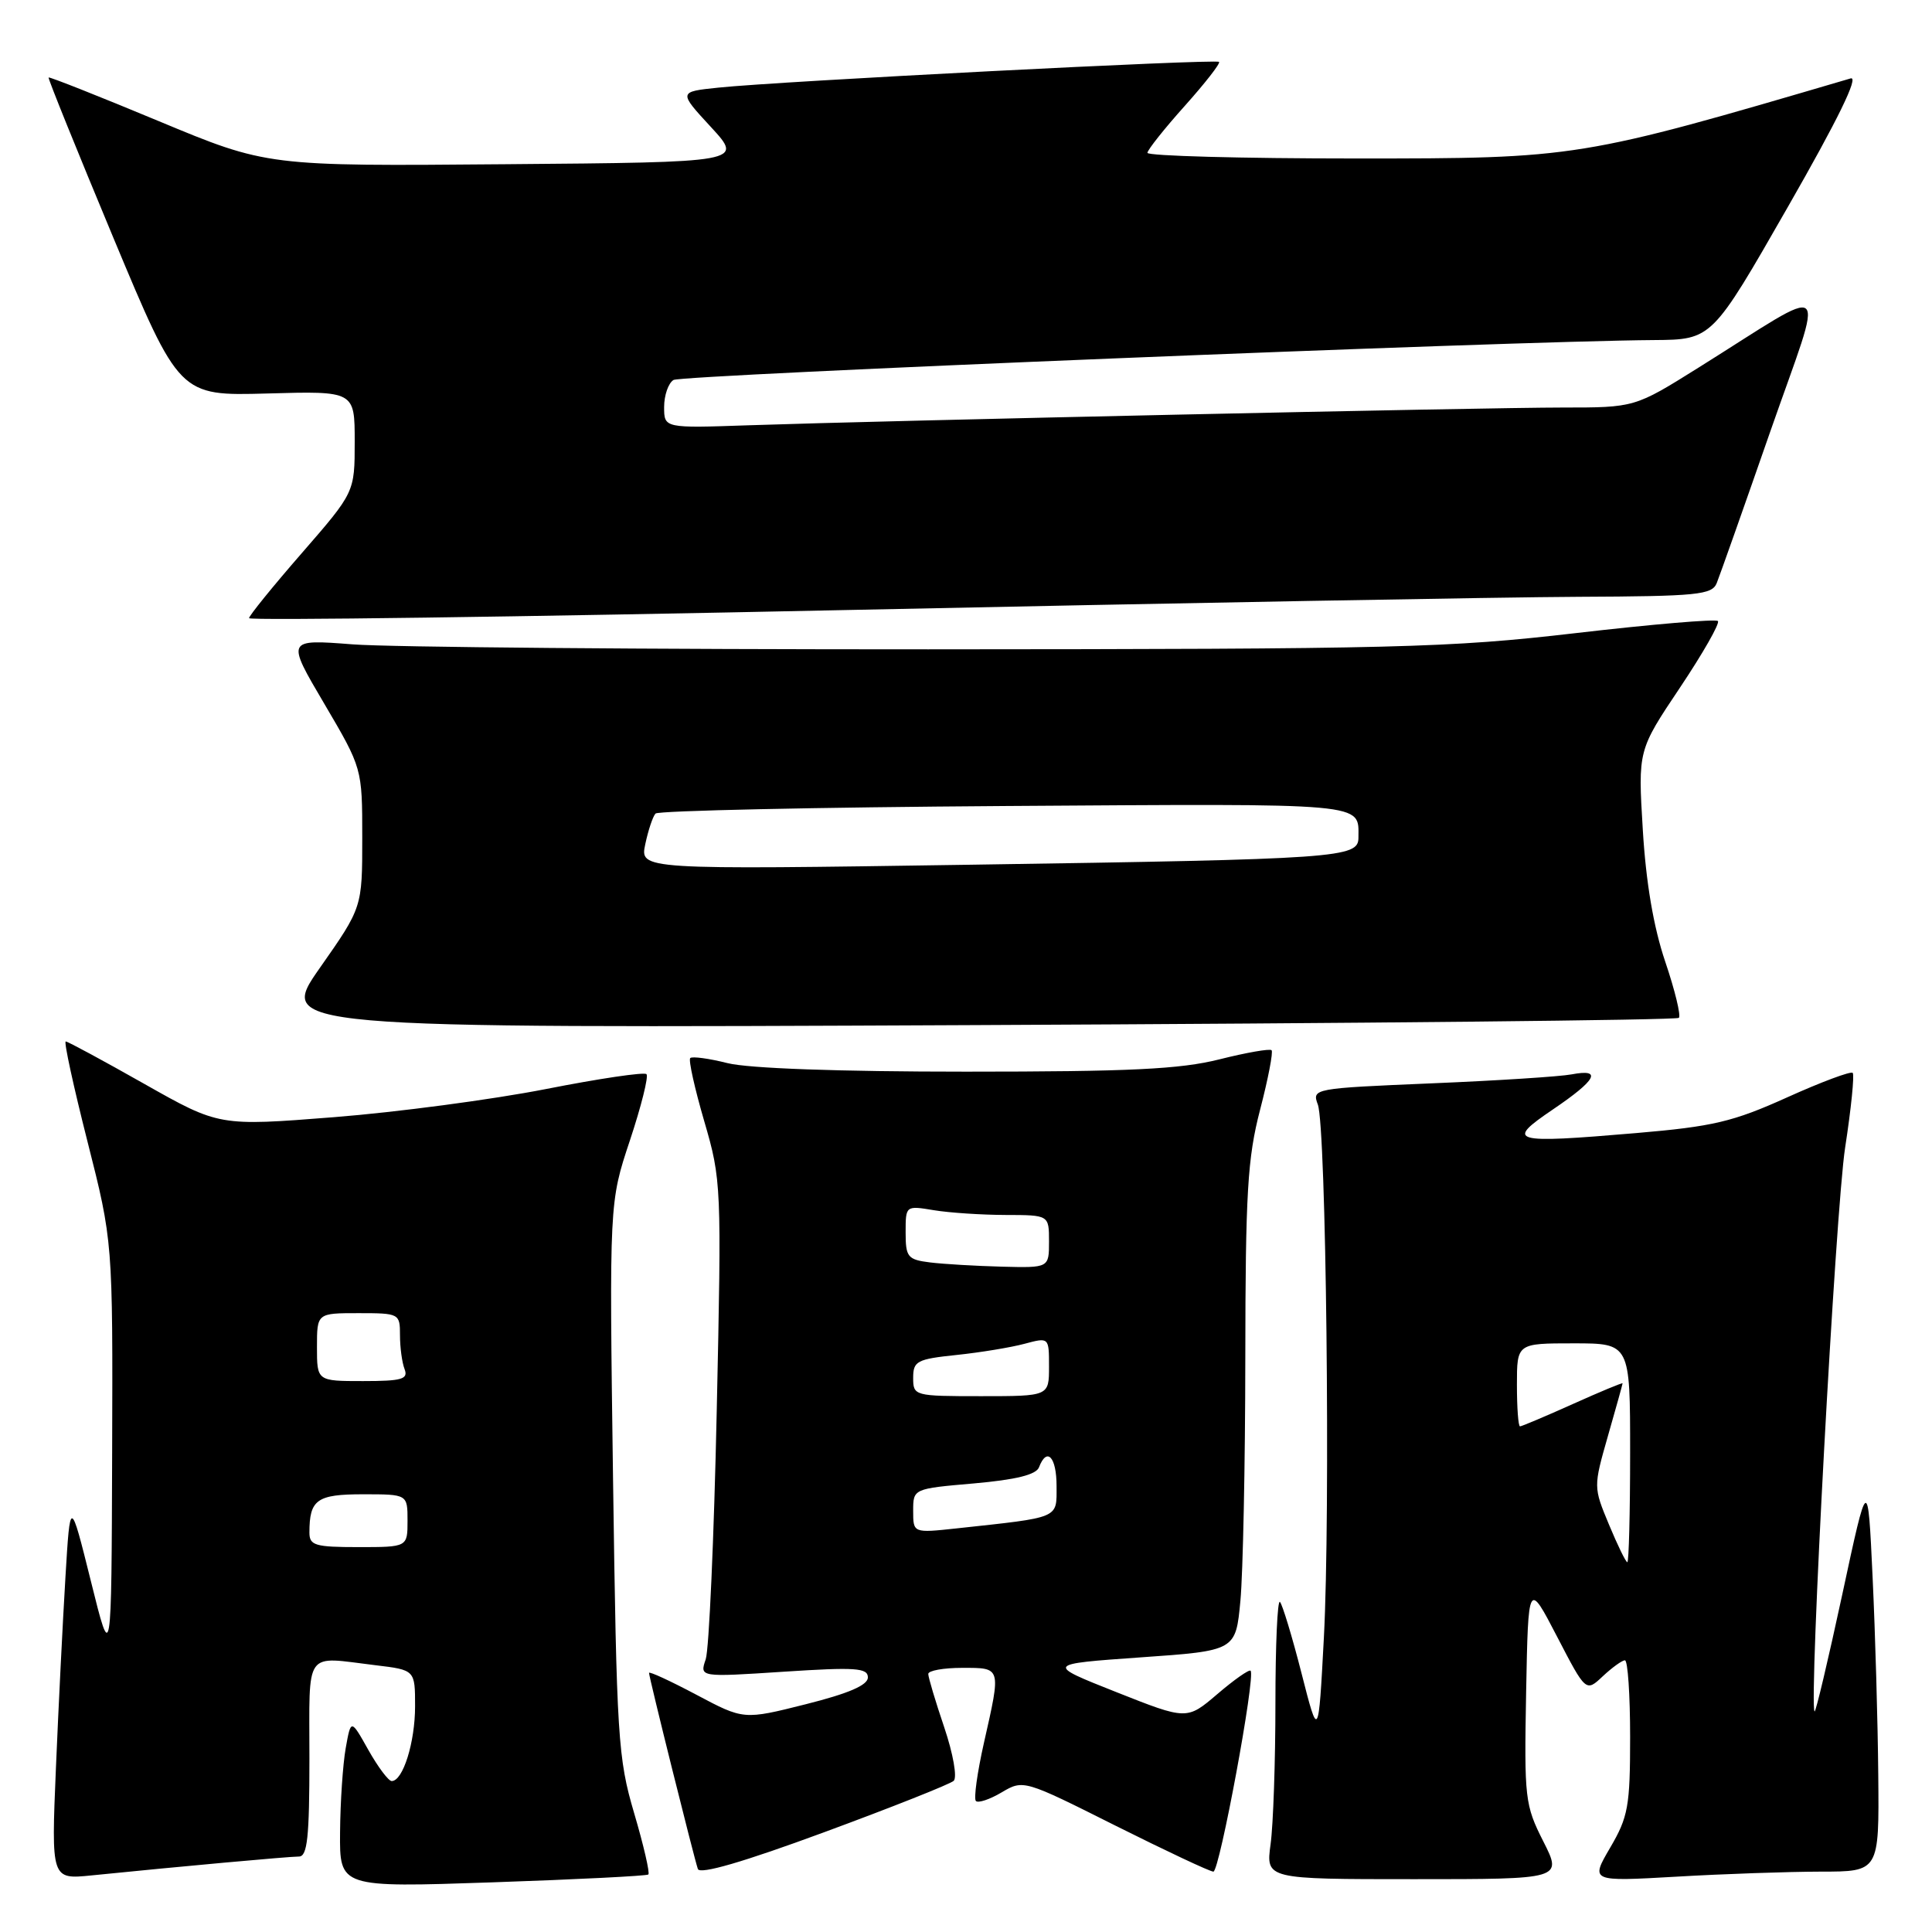 <?xml version="1.0" encoding="UTF-8" standalone="no"?>
<!DOCTYPE svg PUBLIC "-//W3C//DTD SVG 1.1//EN" "http://www.w3.org/Graphics/SVG/1.1/DTD/svg11.dtd" >
<svg xmlns="http://www.w3.org/2000/svg" xmlns:xlink="http://www.w3.org/1999/xlink" version="1.1" viewBox="0 0 256 256">
 <g >
 <path fill="currentColor"
d=" M 85.91 248.38 C 86.13 248.18 85.29 244.53 84.03 240.26 C 81.88 232.97 81.71 230.26 81.23 195.92 C 80.73 159.33 80.73 159.33 83.47 151.10 C 84.97 146.58 85.96 142.63 85.66 142.33 C 85.37 142.03 79.36 142.92 72.31 144.31 C 65.26 145.69 52.65 147.37 44.27 148.03 C 29.04 149.23 29.04 149.23 19.12 143.62 C 13.66 140.53 8.98 138.00 8.71 138.00 C 8.44 138.00 9.74 143.96 11.59 151.25 C 14.95 164.50 14.95 164.50 14.86 192.50 C 14.77 220.50 14.77 220.50 12.04 209.50 C 9.30 198.50 9.30 198.50 8.67 209.00 C 8.32 214.78 7.75 226.15 7.41 234.27 C 6.79 249.04 6.79 249.04 12.14 248.50 C 23.59 247.34 38.28 246.00 39.61 246.00 C 40.73 246.00 41.00 243.45 41.00 233.00 C 41.00 218.36 40.20 219.50 49.75 220.65 C 55.00 221.28 55.00 221.28 55.00 226.09 C 55.00 230.86 53.40 236.00 51.90 236.00 C 51.48 236.00 50.09 234.15 48.81 231.88 C 46.50 227.76 46.50 227.76 45.81 231.63 C 45.43 233.76 45.09 238.79 45.06 242.80 C 45.00 250.11 45.00 250.11 65.25 249.42 C 76.39 249.04 85.68 248.57 85.91 248.38 Z  M 126.37 235.97 C 126.85 235.52 126.30 232.39 125.12 228.89 C 123.95 225.44 123.00 222.25 123.00 221.81 C 123.00 221.36 125.03 221.00 127.50 221.00 C 132.71 221.00 132.66 220.83 130.38 230.92 C 129.49 234.87 129.01 238.34 129.31 238.64 C 129.61 238.95 131.16 238.43 132.74 237.49 C 135.60 235.80 135.69 235.83 147.79 241.90 C 154.49 245.25 160.33 248.00 160.78 248.00 C 161.59 248.00 166.40 222.07 165.71 221.38 C 165.51 221.18 163.53 222.57 161.31 224.47 C 157.27 227.92 157.27 227.92 147.91 224.21 C 138.55 220.50 138.55 220.50 151.14 219.61 C 163.74 218.73 163.74 218.73 164.36 212.11 C 164.70 208.48 165.00 194.03 165.01 180.00 C 165.03 158.06 165.30 153.46 166.97 147.04 C 168.04 142.93 168.72 139.39 168.49 139.16 C 168.26 138.93 165.15 139.47 161.58 140.37 C 156.37 141.68 149.72 142.00 127.99 142.00 C 111.18 142.00 99.18 141.57 96.40 140.87 C 93.94 140.25 91.72 139.95 91.46 140.20 C 91.21 140.46 92.05 144.23 93.32 148.58 C 95.59 156.35 95.62 157.09 94.97 187.00 C 94.61 203.78 93.95 218.57 93.51 219.87 C 92.70 222.24 92.70 222.24 103.85 221.51 C 113.37 220.89 115.00 221.00 115.00 222.27 C 115.00 223.29 112.46 224.39 106.77 225.82 C 98.54 227.89 98.54 227.89 92.27 224.56 C 88.82 222.73 86.00 221.43 86.00 221.67 C 86.00 222.25 91.95 246.14 92.47 247.65 C 92.73 248.41 98.50 246.73 109.18 242.79 C 118.16 239.48 125.89 236.41 126.37 235.97 Z  M 204.49 243.98 C 202.06 239.18 201.96 238.31 202.22 224.23 C 202.50 209.50 202.50 209.50 206.32 216.86 C 210.14 224.22 210.14 224.22 212.38 222.11 C 213.62 220.95 214.94 220.00 215.31 220.00 C 215.69 220.00 216.00 224.57 216.00 230.16 C 216.00 239.34 215.74 240.76 213.36 244.82 C 210.73 249.32 210.73 249.32 222.11 248.67 C 228.38 248.30 236.99 248.01 241.25 248.00 C 249.00 248.00 249.00 248.00 248.88 235.25 C 248.82 228.24 248.48 216.43 248.13 209.00 C 247.50 195.50 247.50 195.50 244.11 211.28 C 242.24 219.95 240.59 226.93 240.44 226.77 C 239.66 226.00 243.23 160.19 244.49 152.06 C 245.29 146.87 245.74 142.41 245.49 142.16 C 245.24 141.91 241.32 143.37 236.78 145.42 C 229.62 148.65 226.98 149.27 216.78 150.14 C 200.22 151.55 199.40 151.32 205.78 147.00 C 211.55 143.09 212.36 141.58 208.25 142.36 C 206.74 142.65 198.37 143.19 189.66 143.55 C 174.02 144.21 173.83 144.24 174.62 146.36 C 175.72 149.31 176.30 200.46 175.42 217.00 C 174.70 230.50 174.70 230.50 172.45 221.68 C 171.21 216.83 169.92 212.59 169.60 212.26 C 169.27 211.93 169.00 217.98 169.00 225.69 C 169.00 233.41 168.71 241.81 168.36 244.36 C 167.73 249.00 167.73 249.00 187.38 249.00 C 207.03 249.00 207.03 249.00 204.49 243.98 Z  M 222.46 134.87 C 222.75 134.58 221.94 131.22 220.65 127.42 C 219.10 122.84 218.10 116.94 217.68 109.96 C 217.04 99.42 217.04 99.42 222.60 91.12 C 225.65 86.56 227.92 82.58 227.63 82.29 C 227.34 82.00 218.86 82.72 208.80 83.89 C 191.91 85.85 185.29 86.01 123.00 86.04 C 85.88 86.05 51.55 85.76 46.72 85.38 C 37.93 84.70 37.93 84.70 42.97 93.25 C 48.00 101.80 48.00 101.80 48.00 111.02 C 48.00 120.24 48.00 120.24 42.39 128.24 C 36.78 136.25 36.78 136.25 129.35 135.83 C 180.27 135.60 222.16 135.17 222.46 134.87 Z  M 209.14 79.08 C 224.97 79.01 226.86 78.82 227.48 77.25 C 227.87 76.29 231.06 67.26 234.57 57.18 C 241.84 36.34 243.08 37.44 225.05 48.72 C 216.61 54.00 216.61 54.00 207.05 54.00 C 196.76 54.00 117.74 55.72 99.25 56.35 C 88.00 56.74 88.00 56.74 88.00 53.93 C 88.00 52.38 88.56 50.77 89.24 50.35 C 90.35 49.67 200.10 45.19 219.17 45.06 C 226.84 45.00 226.84 45.00 236.89 27.44 C 243.53 15.85 246.36 10.06 245.22 10.39 C 209.26 20.96 208.99 21.00 179.67 21.00 C 164.45 21.00 152.02 20.66 152.04 20.25 C 152.07 19.84 154.29 17.04 156.99 14.03 C 159.68 11.02 161.73 8.40 161.53 8.20 C 161.13 7.79 103.29 10.76 95.20 11.61 C 89.89 12.16 89.89 12.16 94.20 16.83 C 98.50 21.50 98.50 21.50 66.95 21.76 C 35.39 22.03 35.39 22.03 21.01 16.04 C 13.09 12.74 6.54 10.15 6.44 10.27 C 6.34 10.40 10.20 19.94 15.01 31.48 C 23.77 52.46 23.77 52.46 35.39 52.14 C 47.00 51.81 47.00 51.81 47.00 58.52 C 47.00 65.23 47.00 65.23 40.00 73.28 C 36.15 77.70 33.00 81.59 33.00 81.91 C 33.00 82.24 68.66 81.75 112.25 80.83 C 155.84 79.91 199.44 79.12 209.14 79.08 Z  M 41.00 203.08 C 41.00 198.70 41.98 198.00 48.11 198.00 C 54.00 198.00 54.00 198.00 54.00 201.50 C 54.00 205.00 54.00 205.00 47.50 205.00 C 41.76 205.00 41.00 204.78 41.00 203.08 Z  M 42.00 178.50 C 42.00 174.00 42.00 174.00 47.50 174.00 C 52.91 174.00 53.00 174.05 53.00 176.92 C 53.00 178.52 53.27 180.55 53.61 181.42 C 54.12 182.75 53.26 183.00 48.11 183.00 C 42.00 183.00 42.00 183.00 42.00 178.50 Z  M 121.00 200.20 C 121.00 197.26 121.00 197.26 129.06 196.56 C 134.61 196.07 137.29 195.41 137.67 194.43 C 138.72 191.68 140.00 193.04 140.00 196.91 C 140.00 201.27 140.58 201.02 126.75 202.52 C 121.00 203.14 121.00 203.14 121.00 200.20 Z  M 121.00 182.57 C 121.00 180.35 121.49 180.09 126.75 179.54 C 129.91 179.21 133.96 178.54 135.75 178.06 C 139.00 177.19 139.00 177.19 139.00 181.09 C 139.00 185.00 139.00 185.00 130.00 185.00 C 121.14 185.00 121.00 184.96 121.00 182.57 Z  M 123.25 167.28 C 120.27 166.91 120.00 166.58 120.00 163.31 C 120.00 159.74 120.00 159.74 123.75 160.36 C 125.81 160.70 130.09 160.98 133.25 160.99 C 139.00 161.00 139.00 161.00 139.00 164.50 C 139.00 168.00 139.00 168.00 132.75 167.84 C 129.31 167.75 125.04 167.50 123.25 167.28 Z  M 213.20 202.02 C 211.13 197.05 211.13 197.03 213.06 190.27 C 214.13 186.55 215.00 183.41 215.00 183.30 C 215.00 183.18 212.03 184.41 208.41 186.04 C 204.78 187.67 201.63 189.00 201.41 189.00 C 201.18 189.00 201.00 186.53 201.00 183.50 C 201.00 178.00 201.00 178.00 208.50 178.00 C 216.00 178.00 216.00 178.00 216.00 192.50 C 216.00 200.47 215.83 207.00 215.63 207.00 C 215.43 207.00 214.34 204.76 213.20 202.02 Z  M 85.50 111.87 C 85.89 110.02 86.50 108.19 86.86 107.80 C 87.21 107.42 108.08 106.97 133.24 106.80 C 181.70 106.48 180.00 106.33 180.00 110.99 C 180.00 113.67 177.65 113.84 128.64 114.58 C 84.79 115.24 84.79 115.24 85.50 111.87 Z "/>
</g>
</svg>